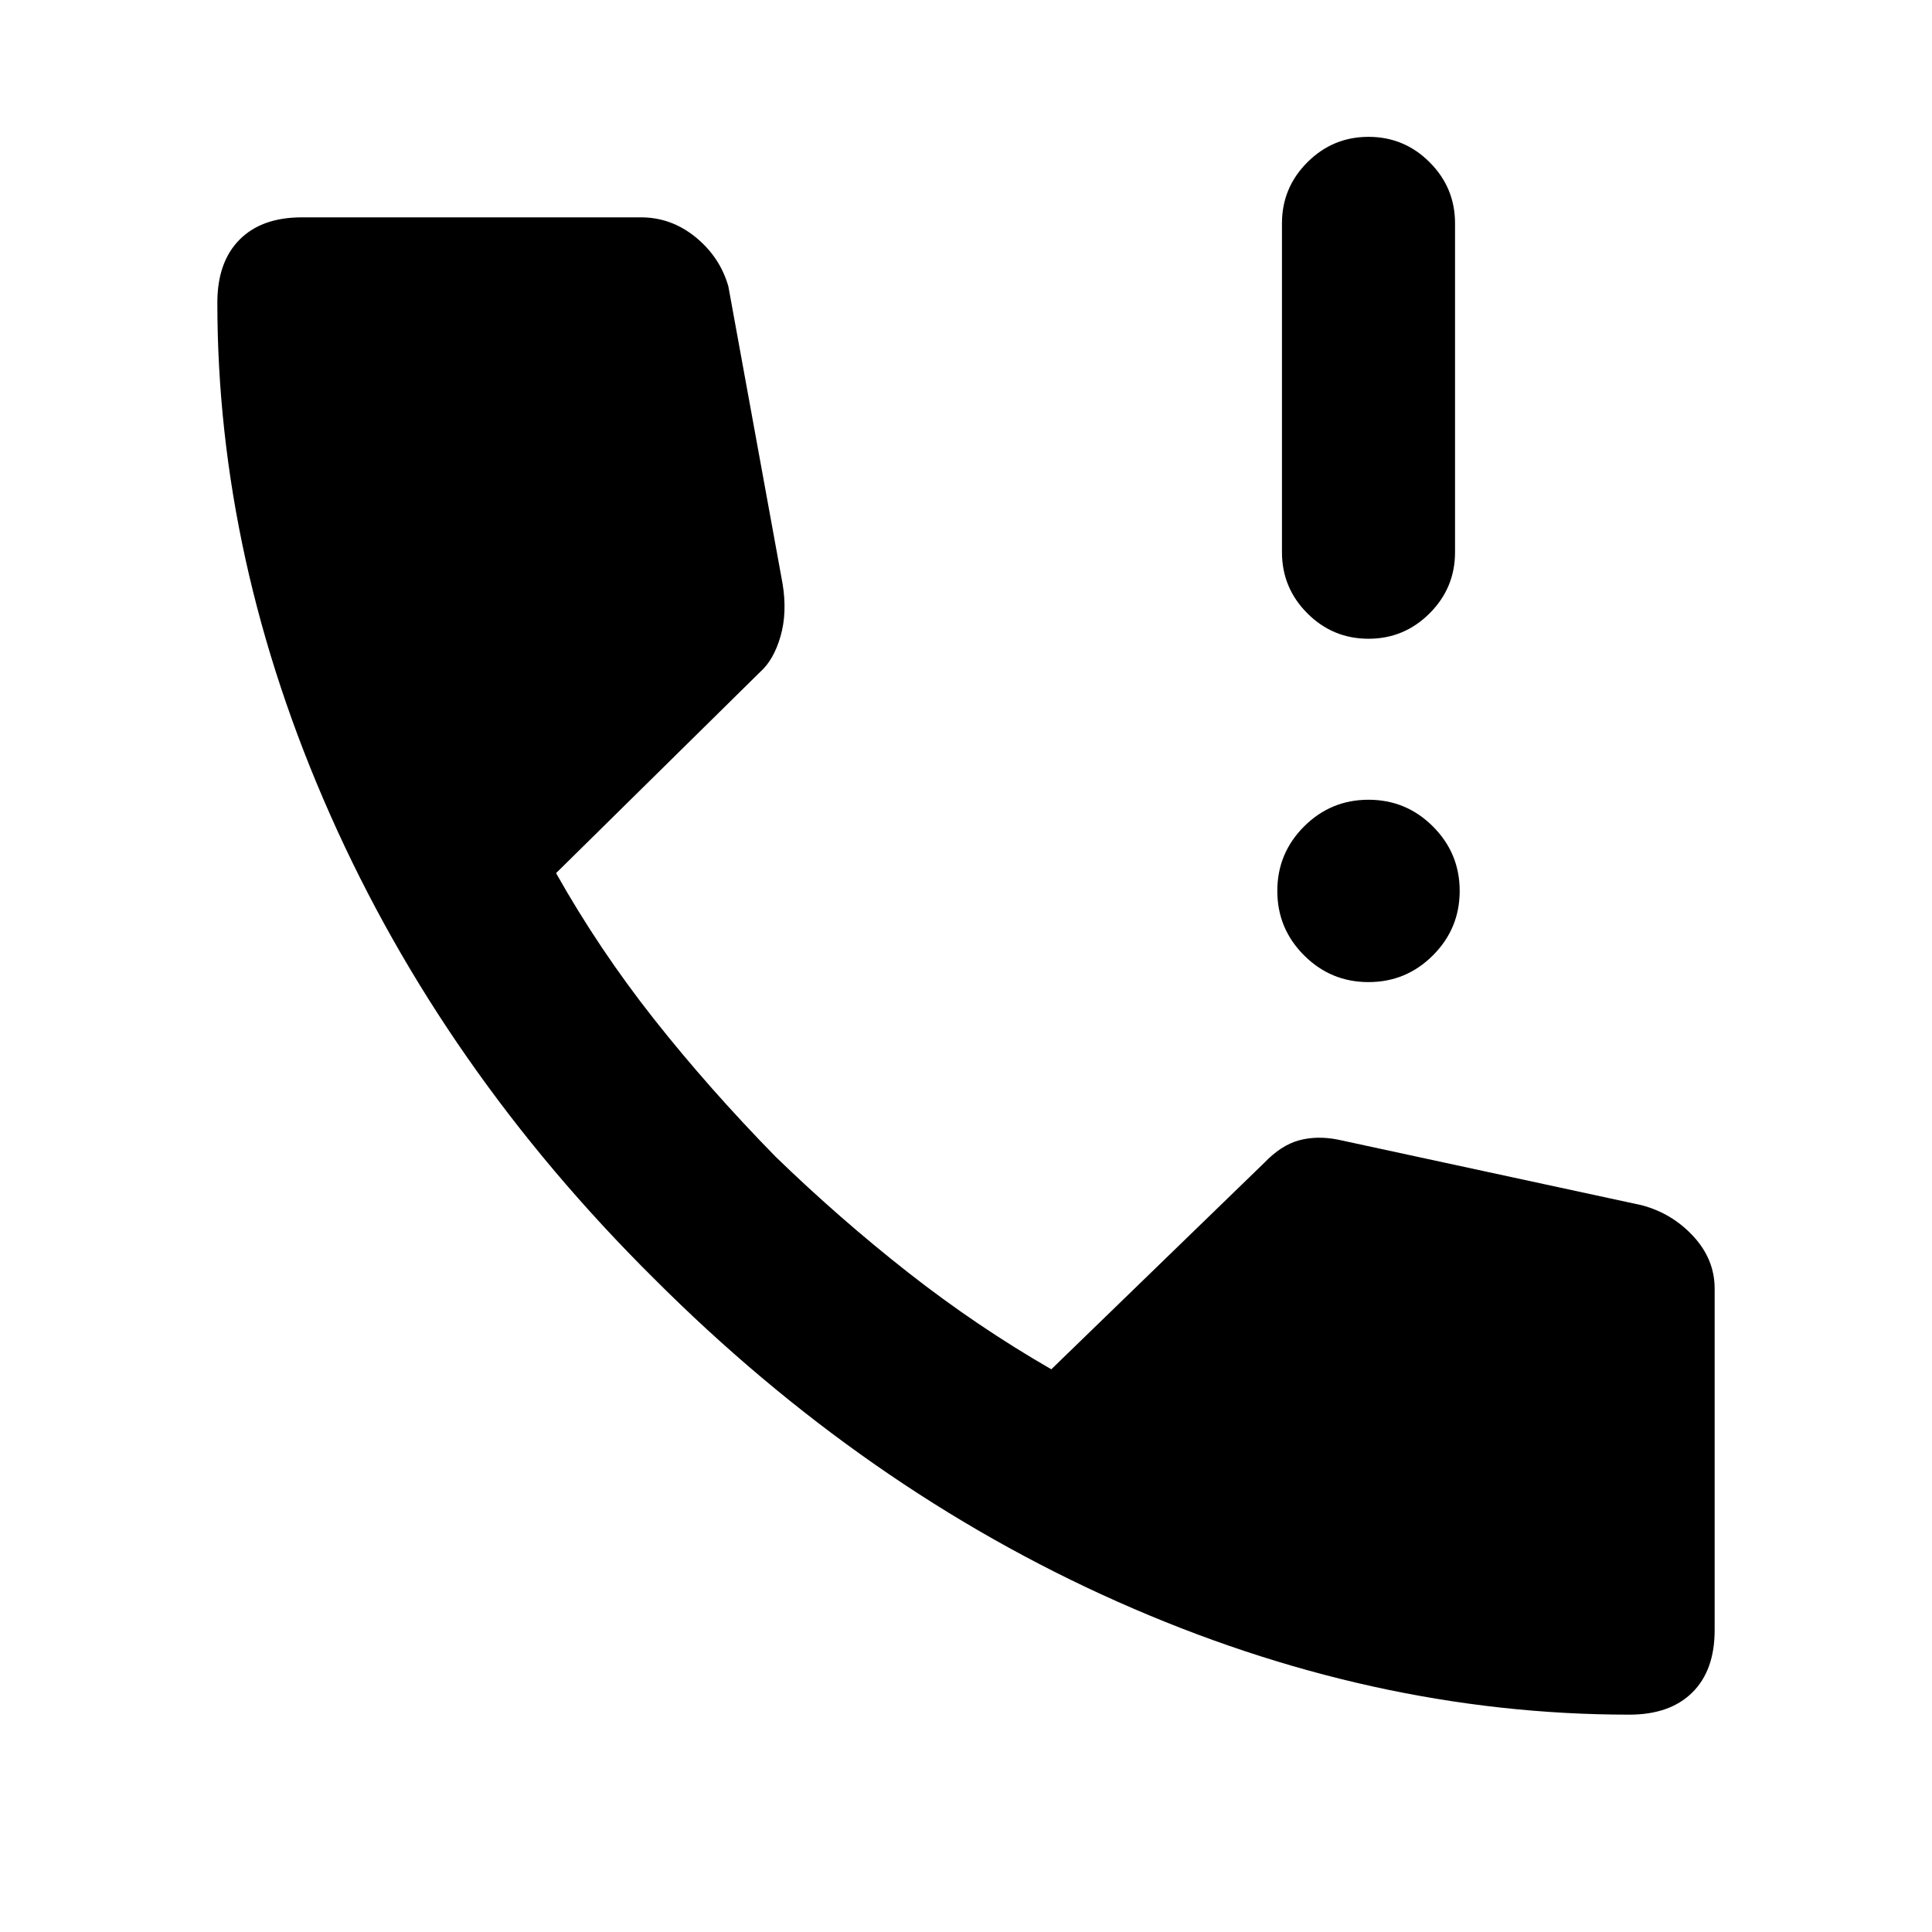 <svg xmlns="http://www.w3.org/2000/svg" height="24" viewBox="0 -960 960 960" width="24"><path d="M679.99-642.61q-17.76 0-30.37-12.63Q637-667.86 637-685.61V-849q0-17.75 12.63-30.37Q662.26-892 680.01-892q17.76 0 30.37 12.63Q723-866.75 723-849v163.39q0 17.75-12.63 30.37-12.63 12.63-30.38 12.63ZM680-472q-18.73 0-32.02-13.29-13.29-13.29-13.29-32.02 0-18.73 13.29-32.02 13.29-13.28 32.02-13.28 18.73 0 32.02 13.28 13.29 13.29 13.29 32.02 0 18.73-13.29 32.02Q698.73-472 680-472Zm129.61 364q-128.07 0-254.19-56.08-126.11-56.08-230.69-160.84-104.57-103.77-160.65-230.2Q108-681.54 108-809.61q0-20.17 11-31.28T150-852h168.46q15.15 0 27.23 9.89 12.08 9.88 16.23 24.42L388.85-670q2.38 14.38-1 26.15-3.39 11.77-10.16 17.77l-101.38 99.93q21.3 37.84 48.46 72.27 27.15 34.42 60.54 68.57 31.92 30.93 66 57.66 34.08 26.73 71.08 48.04l105.76-102.54q8.39-8.77 17.24-11.2 8.84-2.42 19.23-.42l151.07 32.62q15.15 4 25.73 15.46t10.58 26V-150q0 20-11.11 31t-31.28 11Z"/></svg>
